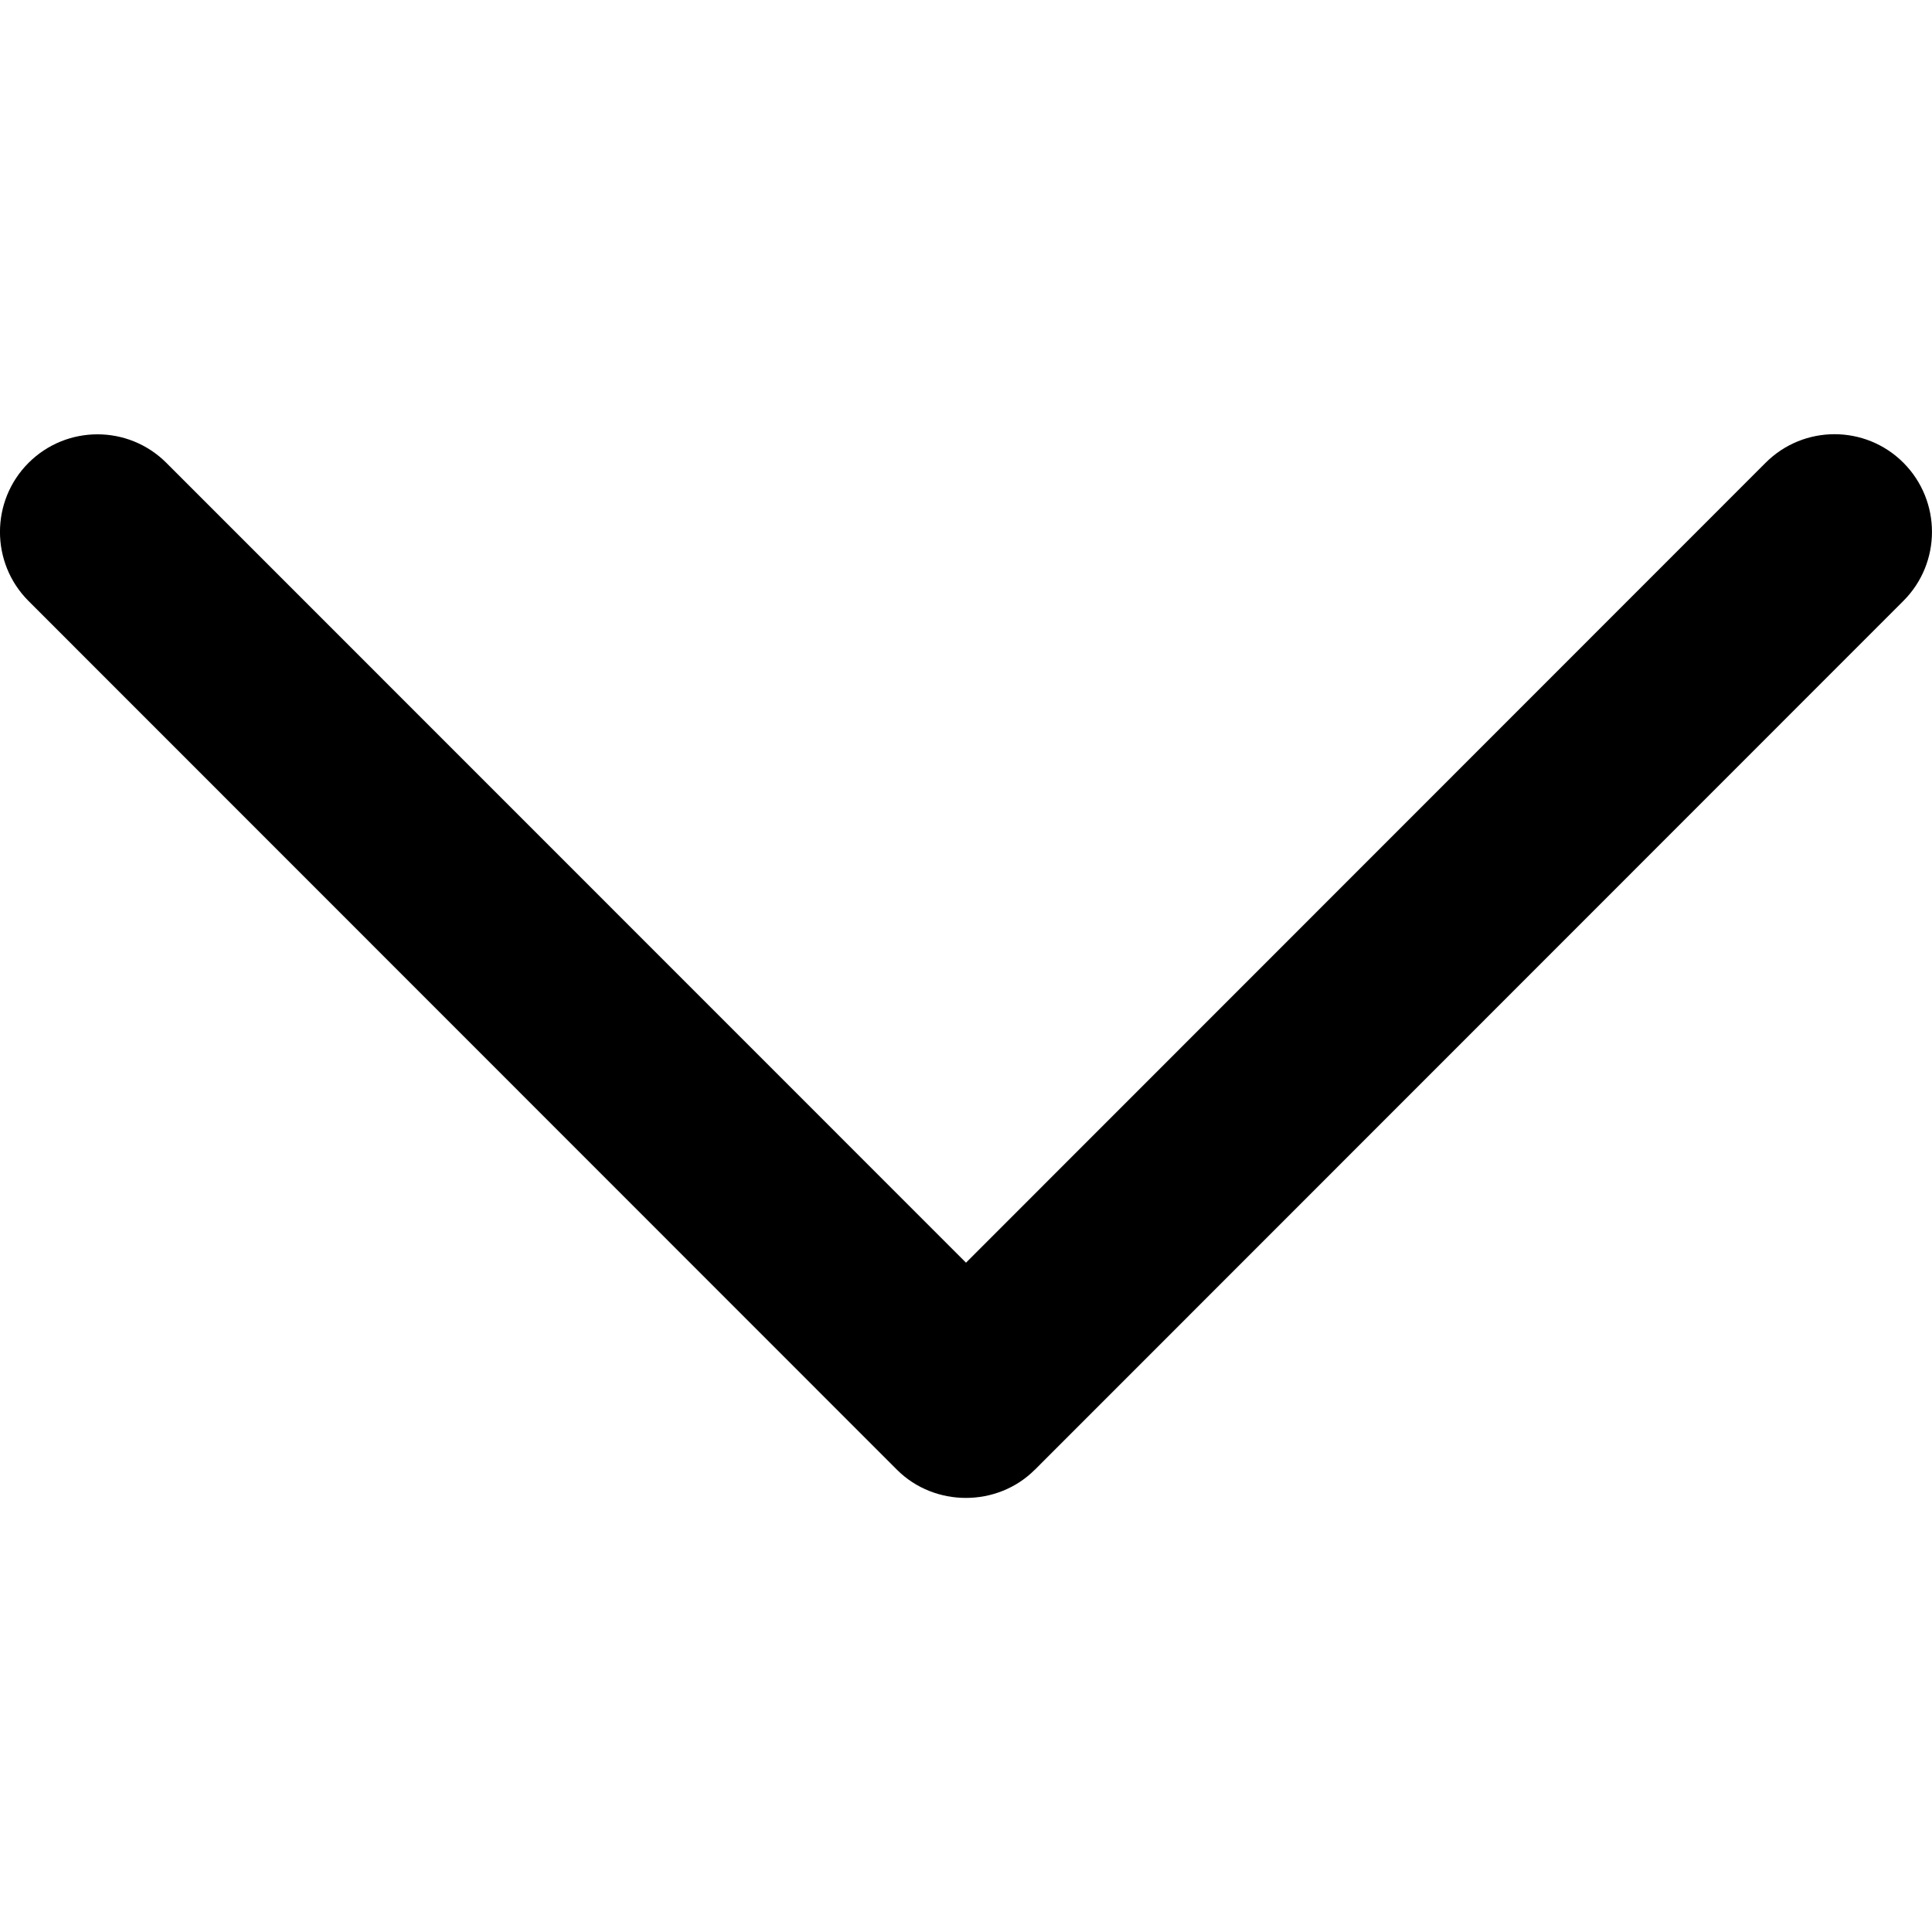 <!-- Generated by IcoMoon.io -->
<svg version="1.1" xmlns="http://www.w3.org/2000/svg" width="32" height="32" viewBox="0 0 32 32">
<title>arrow-down</title>
<path d="M17.142 24.342l14.385-14.39c0.63-0.631 0.63-1.654 0-2.287-0.63-0.631-1.653-0.631-2.283 0l-13.244 13.249-13.244-13.247c-0.63-0.631-1.653-0.631-2.284 0-0.63 0.631-0.63 1.656 0 2.287l14.385 14.39c0.623 0.622 1.662 0.622 2.284-0.002z"></path>
</svg>
